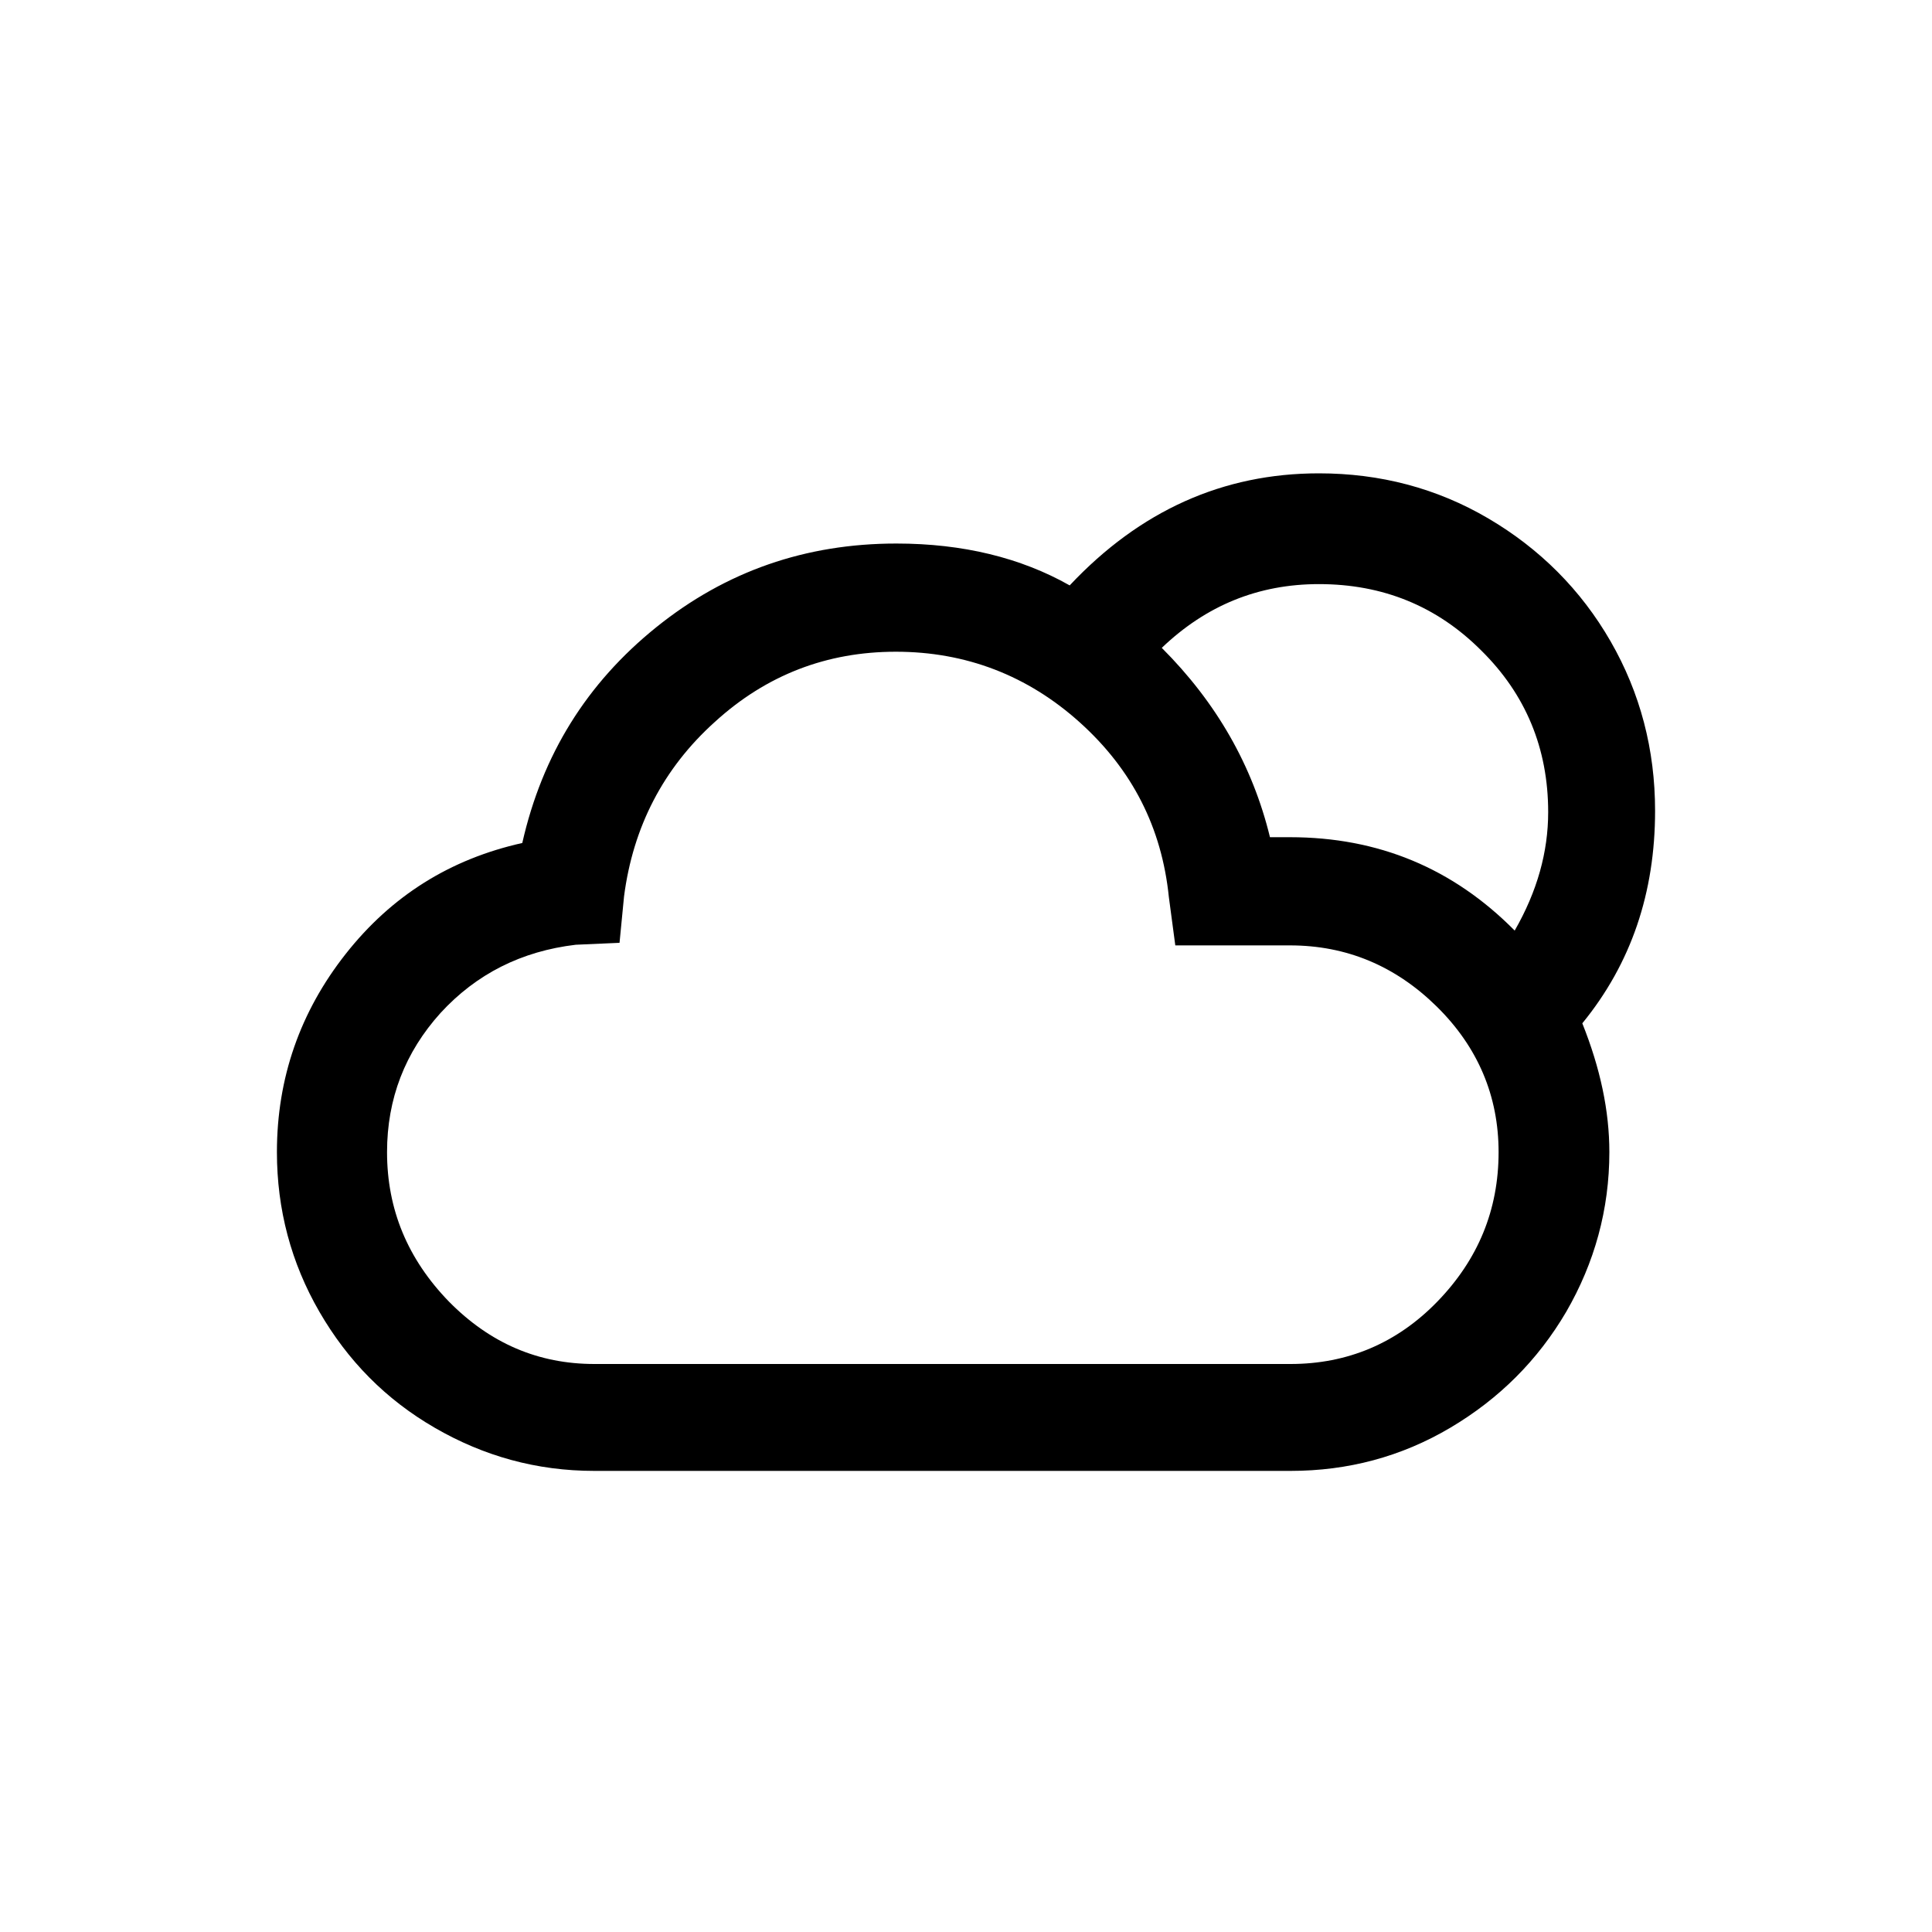 <?xml version="1.0" encoding="UTF-8"?>
<!-- Generated by Pixelmator Pro 3.6.18 -->
<svg width="30" height="30" viewBox="0 0 30 30" xmlns="http://www.w3.org/2000/svg">
    <path id="Path" fill="#000000" stroke="none" d="M 4.3 17.89 C 4.3 18.78 4.52 19.61 4.96 20.37 C 5.4 21.13 5.99 21.73 6.75 22.17 C 7.51 22.61 8.33 22.84 9.23 22.84 L 20.04 22.84 C 20.93 22.84 21.76 22.62 22.52 22.17 C 23.28 21.72 23.88 21.12 24.32 20.37 C 24.76 19.61 24.99 18.78 24.99 17.89 C 24.99 17.25 24.85 16.59 24.57 15.89 C 25.33 14.96 25.7 13.86 25.7 12.59 C 25.7 11.64 25.47 10.76 25.01 9.96 C 24.55 9.16 23.91 8.52 23.11 8.05 C 22.31 7.58 21.43 7.35 20.48 7.35 C 18.99 7.35 17.7 7.93 16.61 9.09 C 15.85 8.66 14.95 8.44 13.92 8.44 C 12.51 8.44 11.27 8.87 10.19 9.74 C 9.11 10.61 8.42 11.72 8.11 13.09 C 6.99 13.34 6.08 13.91 5.37 14.81 C 4.66 15.71 4.3 16.74 4.3 17.89 Z M 6.01 17.89 C 6.01 17.06 6.29 16.34 6.84 15.73 C 7.4 15.12 8.1 14.77 8.94 14.67 L 9.62 14.64 L 9.69 13.92 C 9.83 12.84 10.3 11.93 11.1 11.21 C 11.9 10.48 12.84 10.12 13.91 10.12 C 15 10.12 15.96 10.49 16.77 11.22 C 17.58 11.95 18.04 12.85 18.15 13.93 L 18.25 14.68 L 20.03 14.68 C 20.91 14.68 21.67 15 22.31 15.63 C 22.95 16.26 23.27 17.02 23.27 17.89 C 23.27 18.79 22.95 19.56 22.32 20.21 C 21.69 20.86 20.92 21.18 20.04 21.18 L 9.23 21.18 C 8.36 21.18 7.61 20.86 6.97 20.21 C 6.33 19.55 6.01 18.78 6.01 17.89 Z M 18.04 10.06 C 18.73 9.4 19.54 9.07 20.48 9.07 C 21.47 9.07 22.31 9.41 23 10.1 C 23.69 10.78 24.04 11.62 24.04 12.61 C 24.04 13.23 23.87 13.84 23.52 14.45 C 22.56 13.48 21.4 13 20.03 13 L 19.72 13 C 19.45 11.89 18.89 10.91 18.04 10.06 Z"/>
</svg>
